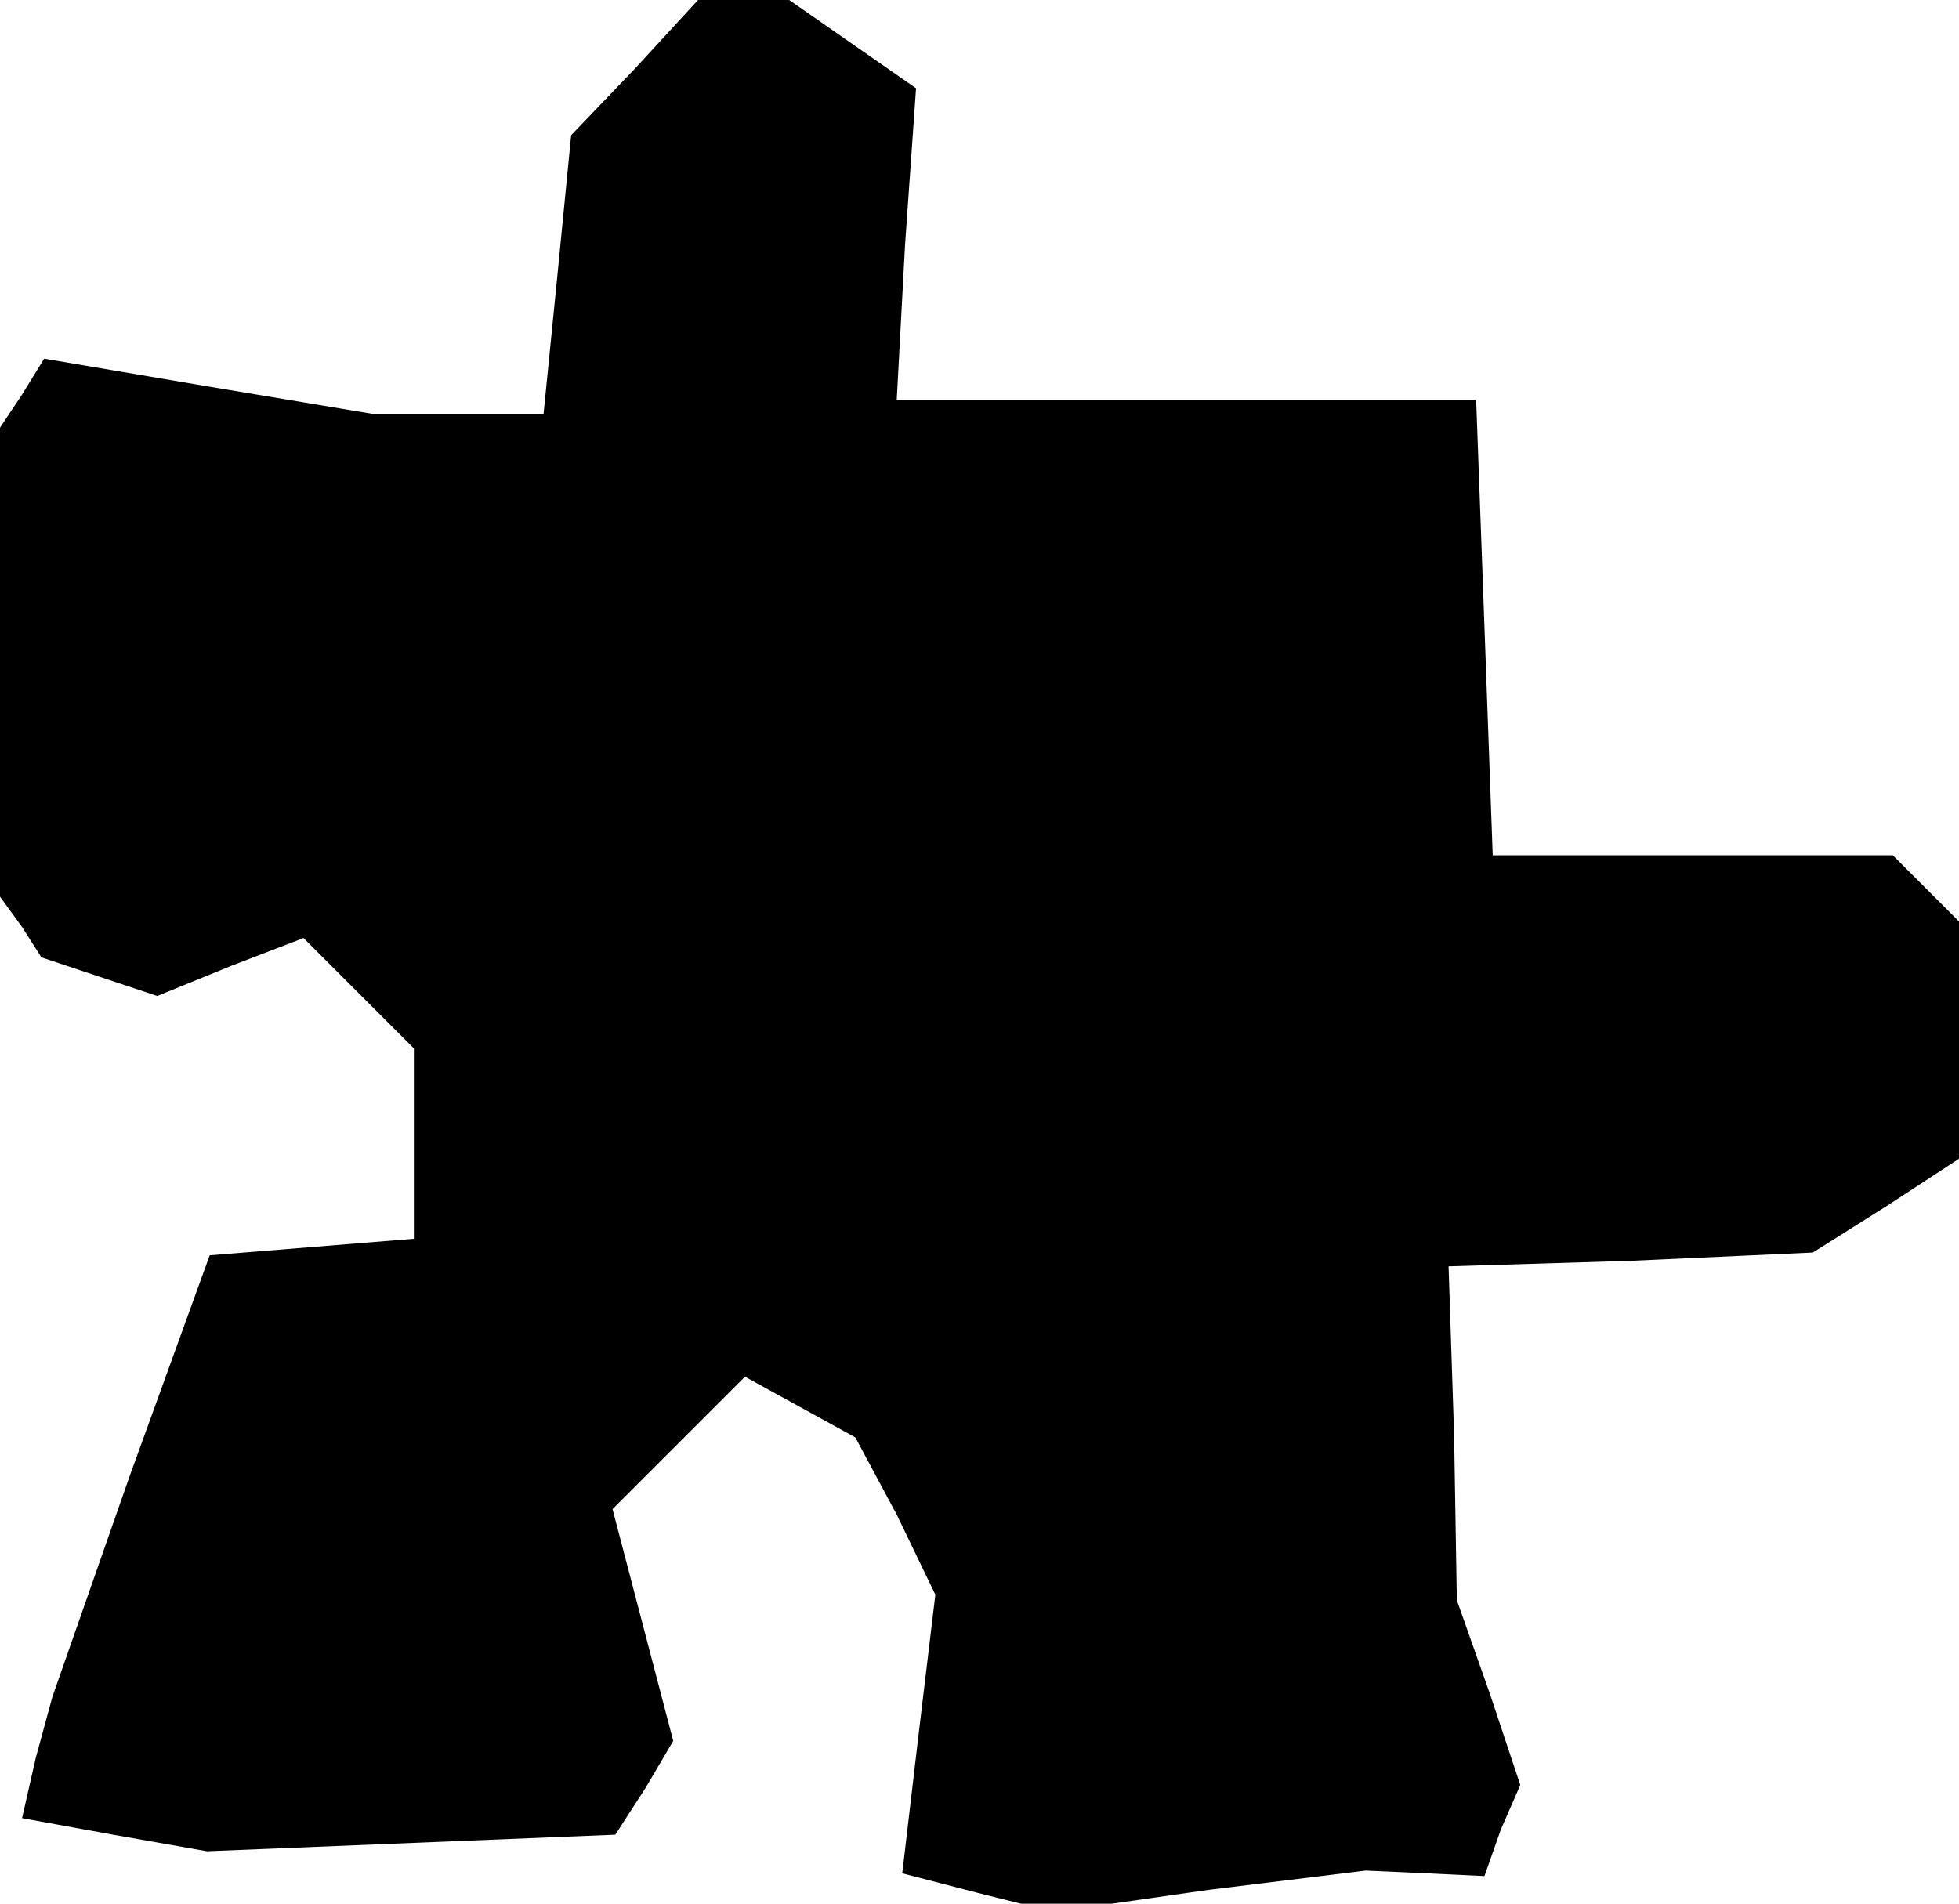 <?xml version="1.0" standalone="no"?>
<!DOCTYPE svg PUBLIC "-//W3C//DTD SVG 20010904//EN"
 "http://www.w3.org/TR/2001/REC-SVG-20010904/DTD/svg10.dtd">
<svg version="1.0" xmlns="http://www.w3.org/2000/svg"
 width="71pt" height="69pt" viewBox="0 0 71 69"
 preserveAspectRatio="xMidYMid meet">
<g transform="translate(0,69) scale(0.1,-0.1)"
fill="#000000" stroke="none">
<path d="M230 665 l-23 -24 -5 -51 -5 -50 -31 0 -31 0 -60 10 -59 10 -8 -13
-8 -12 0 -85 0 -85 8 -11 7 -11 21 -7 21 -7 27 11 26 10 20 -20 20 -20 0 -34
0 -35 -37 -3 -37 -3 -29 -80 -28 -80 -6 -22 -5 -22 33 -6 34 -6 74 3 74 3 11
17 10 17 -11 42 -11 42 24 24 24 24 20 -11 20 -11 15 -28 14 -29 -6 -50 -6
-51 27 -7 28 -7 56 8 57 7 22 -1 21 -1 6 17 7 16 -11 33 -12 34 -1 60 -2 61
66 2 66 3 27 17 26 17 0 43 0 43 -12 12 -12 12 -73 0 -72 0 -3 83 -3 82 -105
0 -105 0 3 56 4 57 -23 16 -23 16 -16 0 -17 0 -23 -25z"/>
</g>
</svg>
